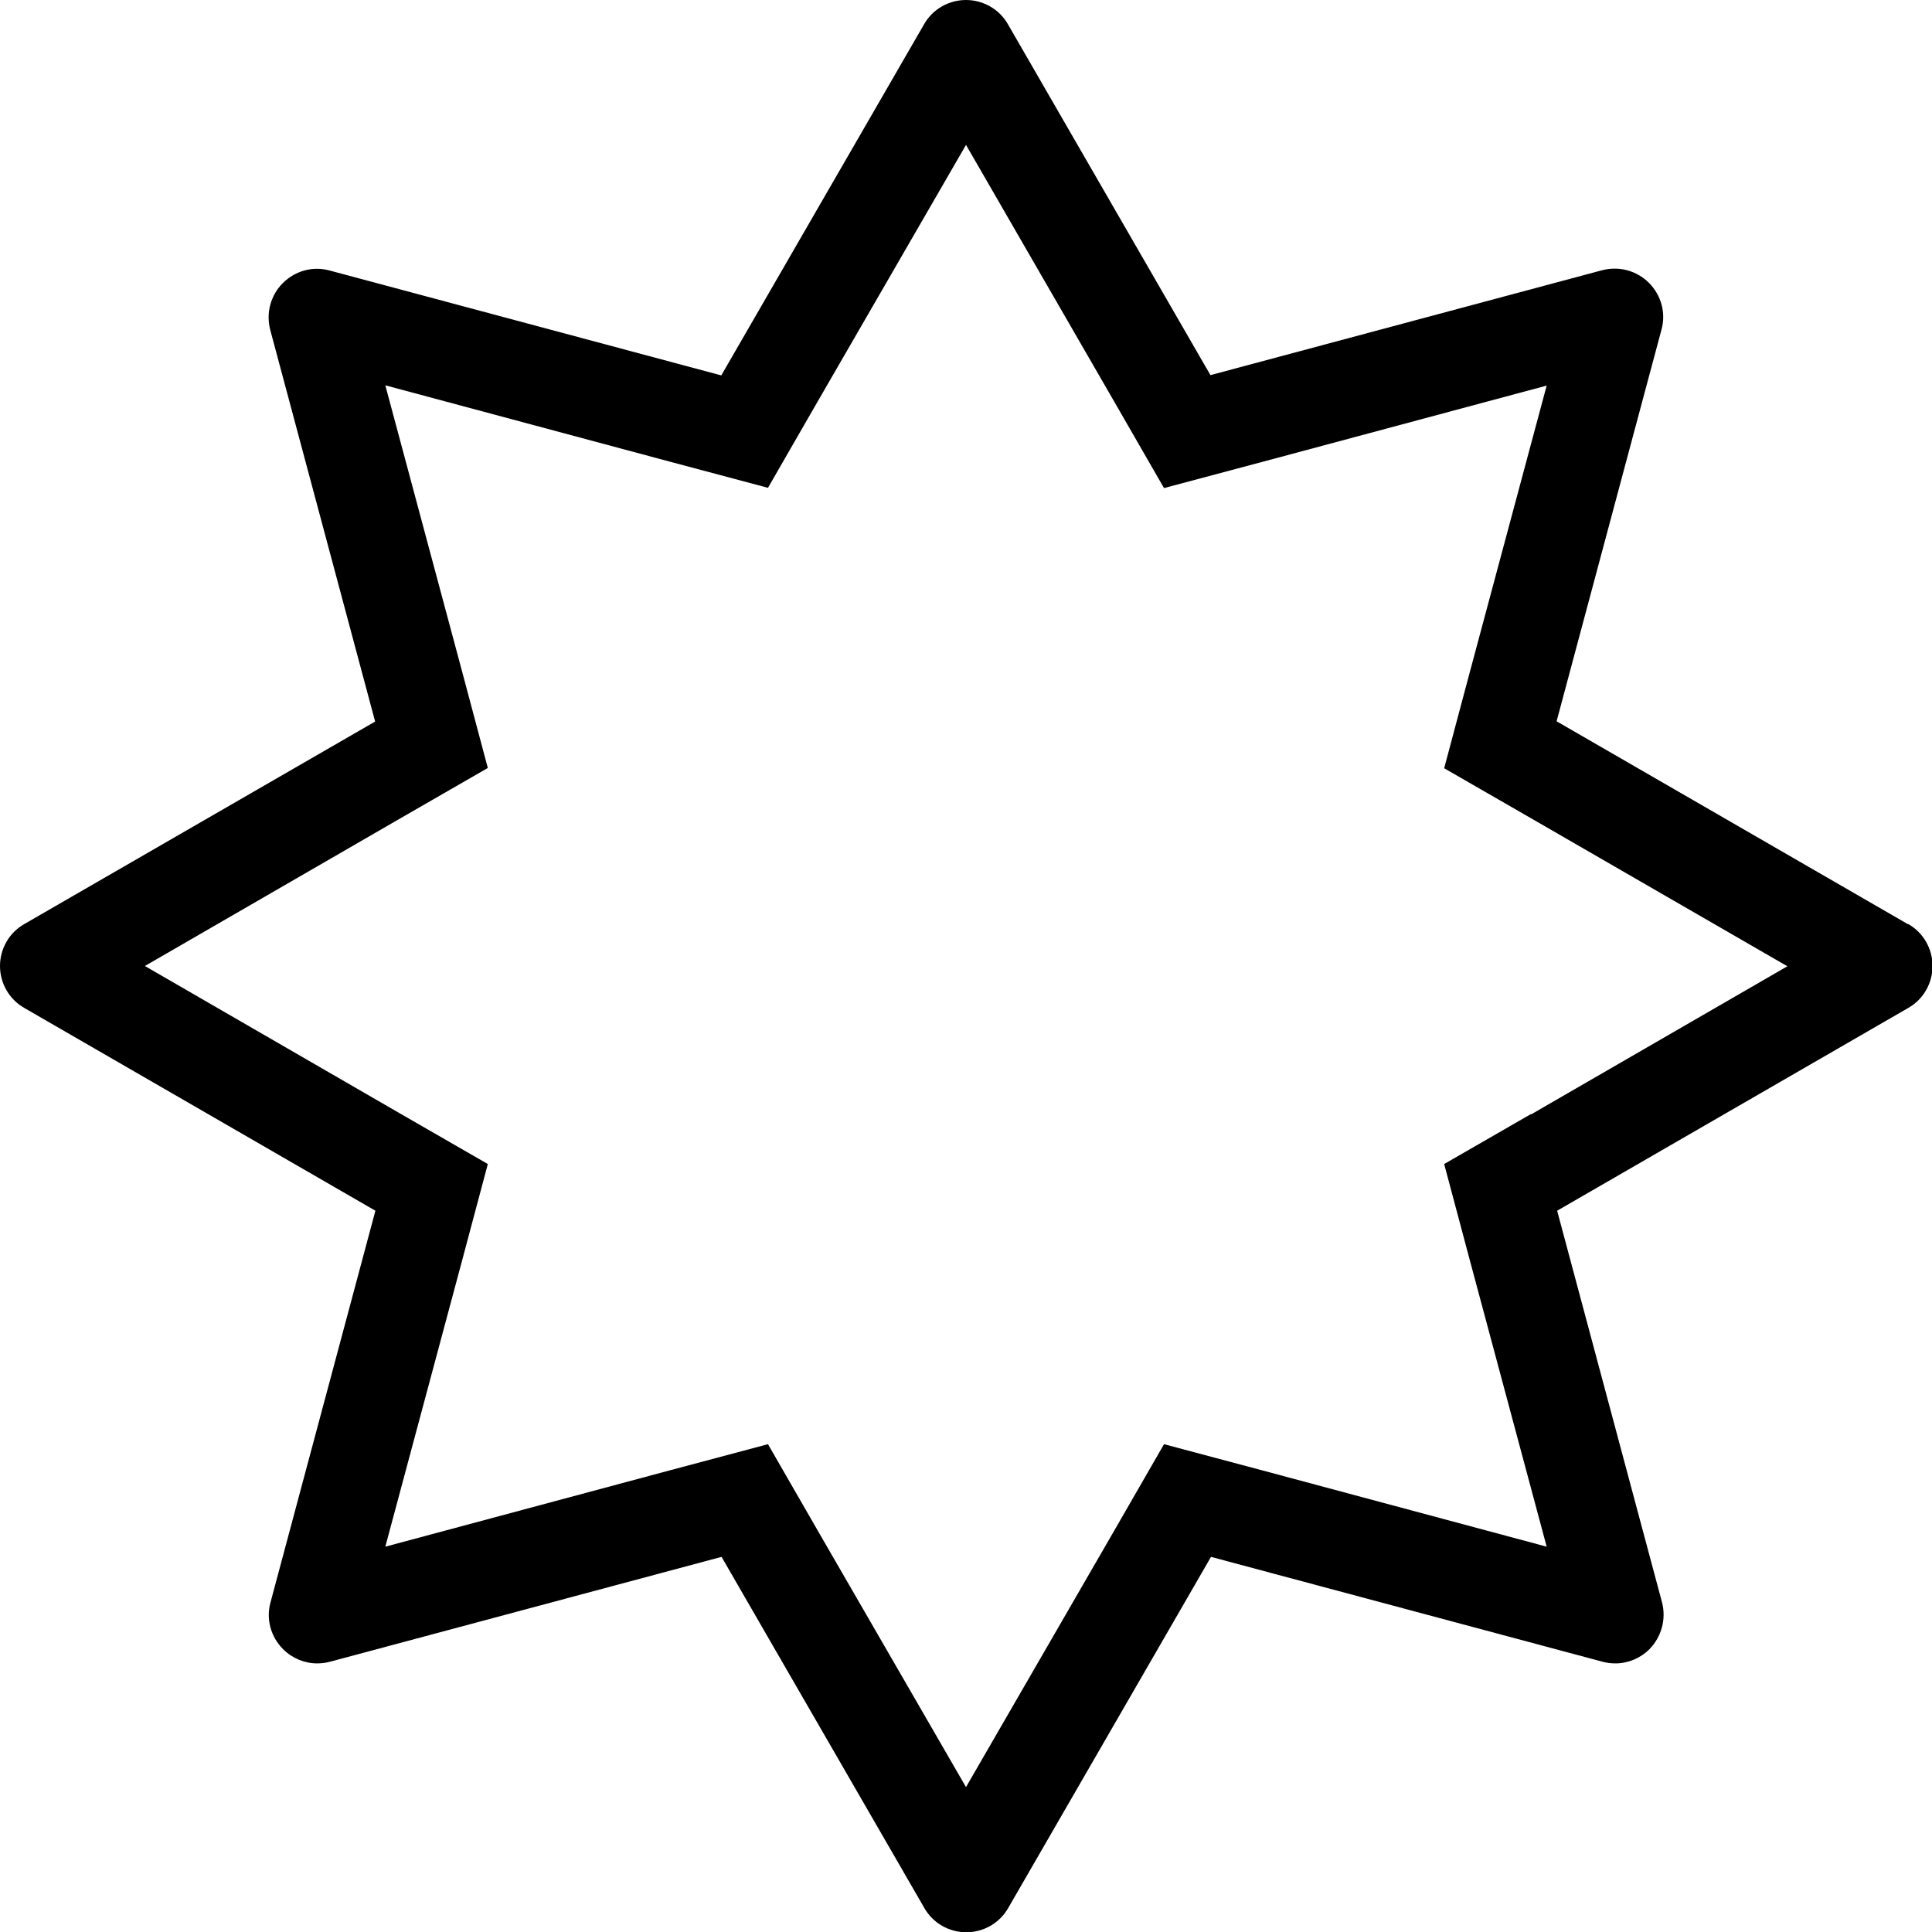 <?xml version="1.0" encoding="UTF-8"?>
<svg id="icons" xmlns="http://www.w3.org/2000/svg" viewBox="0 0 72 72">
  <path d="M71.1,34.44l-13.09-7.56,3.91-14.6c.17-.62-.01-1.28-.47-1.74-.46-.46-1.12-.63-1.74-.47l-14.6,3.91L37.56.9c-.32-.56-.92-.9-1.56-.9s-1.24.34-1.56.9l-7.56,13.09-14.6-3.91c-.62-.17-1.28.01-1.74.47s-.63,1.12-.47,1.74l3.91,14.6L.9,34.44c-.56.32-.9.92-.9,1.56s.34,1.24.9,1.56l13.09,7.56-3.91,14.6c-.17.62.01,1.28.47,1.74.34.34.8.53,1.27.53.16,0,.31-.02.47-.06l14.6-3.91,7.56,13.09c.32.56.92.9,1.56.9s1.24-.34,1.56-.9l7.56-13.09,14.6,3.91c.15.04.31.06.47.06.47,0,.93-.19,1.27-.53.45-.46.63-1.12.47-1.74l-3.91-14.6,13.09-7.56c.56-.32.9-.92.9-1.56s-.34-1.24-.9-1.56ZM57.05,41.52l-3.23,1.86.96,3.6,2.86,10.66-10.66-2.86-3.6-.96-1.86,3.23-5.52,9.55-5.52-9.55-1.86-3.23-3.6.96-10.66,2.86,2.86-10.66.96-3.6-3.23-1.86-9.55-5.52,9.55-5.52,3.23-1.86-.96-3.6-2.86-10.66,10.66,2.86,3.6.96,1.86-3.23,5.52-9.55,5.52,9.56,1.86,3.23,3.6-.96,10.66-2.86-2.86,10.66-.96,3.6,3.23,1.86,9.56,5.52-9.55,5.52Z" style="stroke-width: 0px;"/>
</svg>